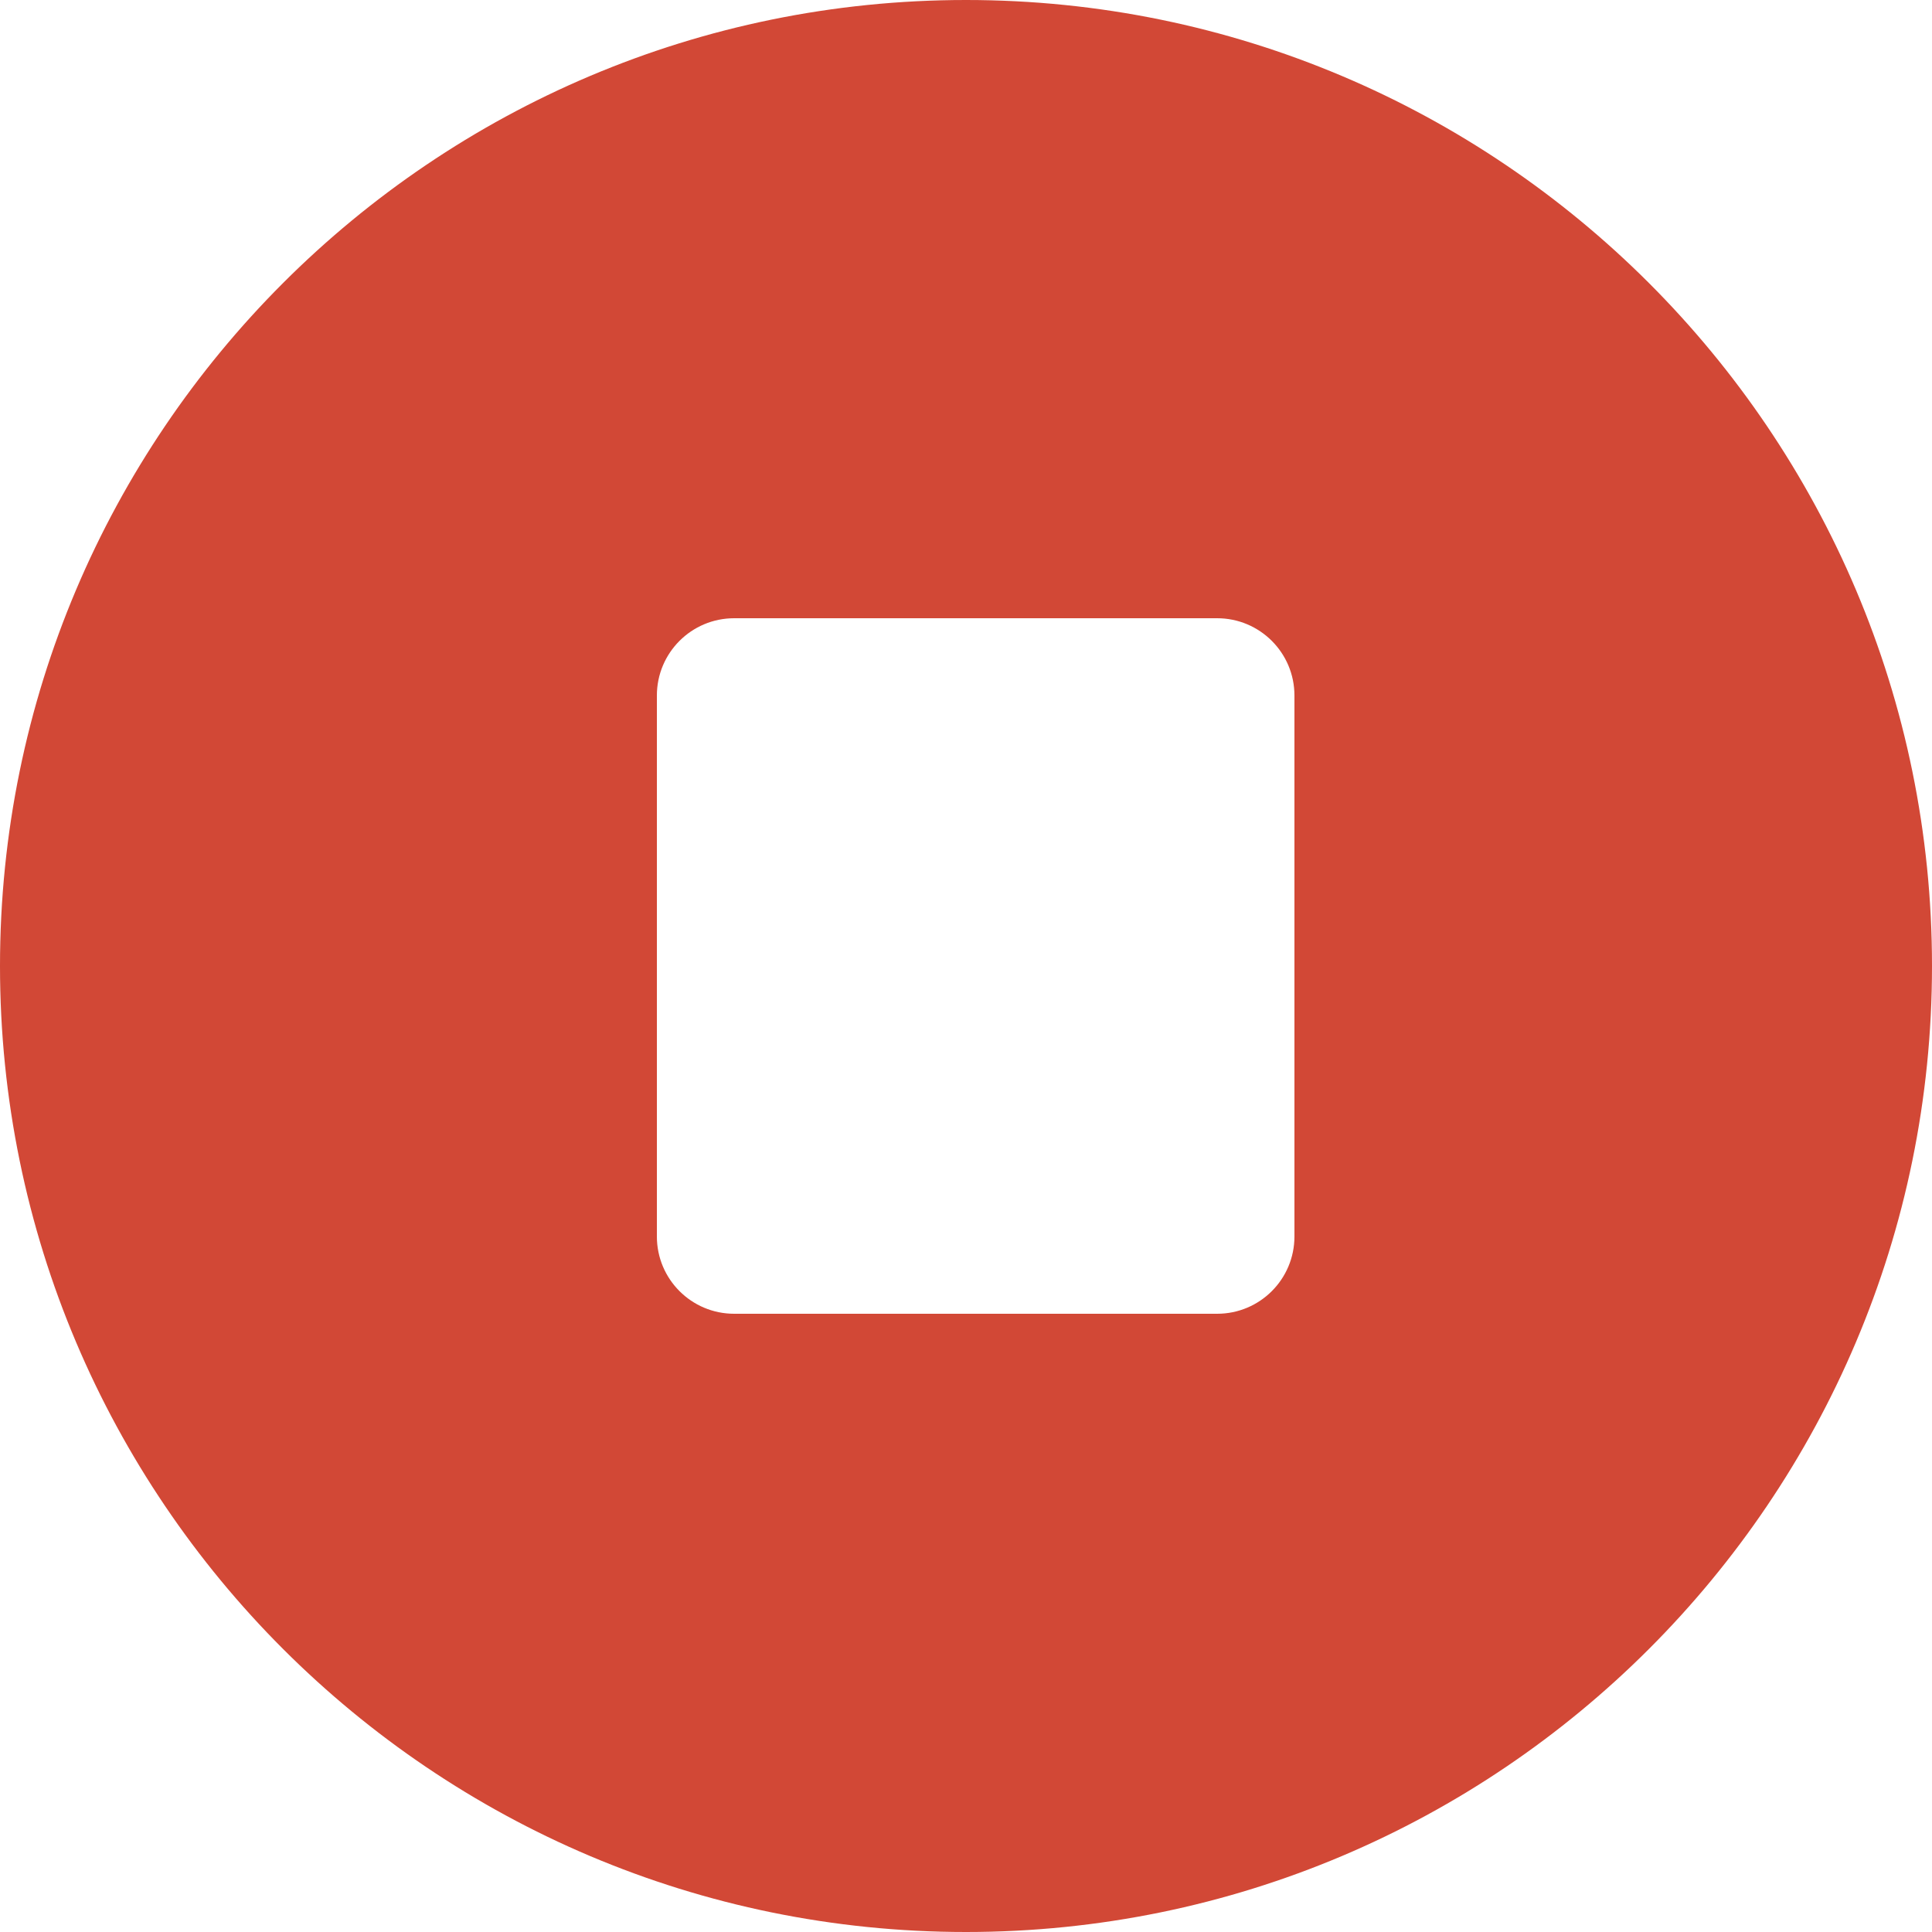 <svg width="50" height="50" viewBox="0 0 50 50" fill="none" xmlns="http://www.w3.org/2000/svg">
<path d="M25 0C11.2 0 0 11.2 0 25C0 38.8 11.2 50 25 50C38.8 50 50 38.8 50 25C50 11.2 38.8 0 25 0ZM23.5 34H19C17.895 34 17 33.105 17 32V18C17 16.895 17.895 16 19 16H23.5V34ZM33.5 32C33.5 33.105 32.605 34 31.5 34H23.5V16H31.5C32.605 16 33.5 16.895 33.5 18V32Z" fill="#D24836"/>
</svg>
